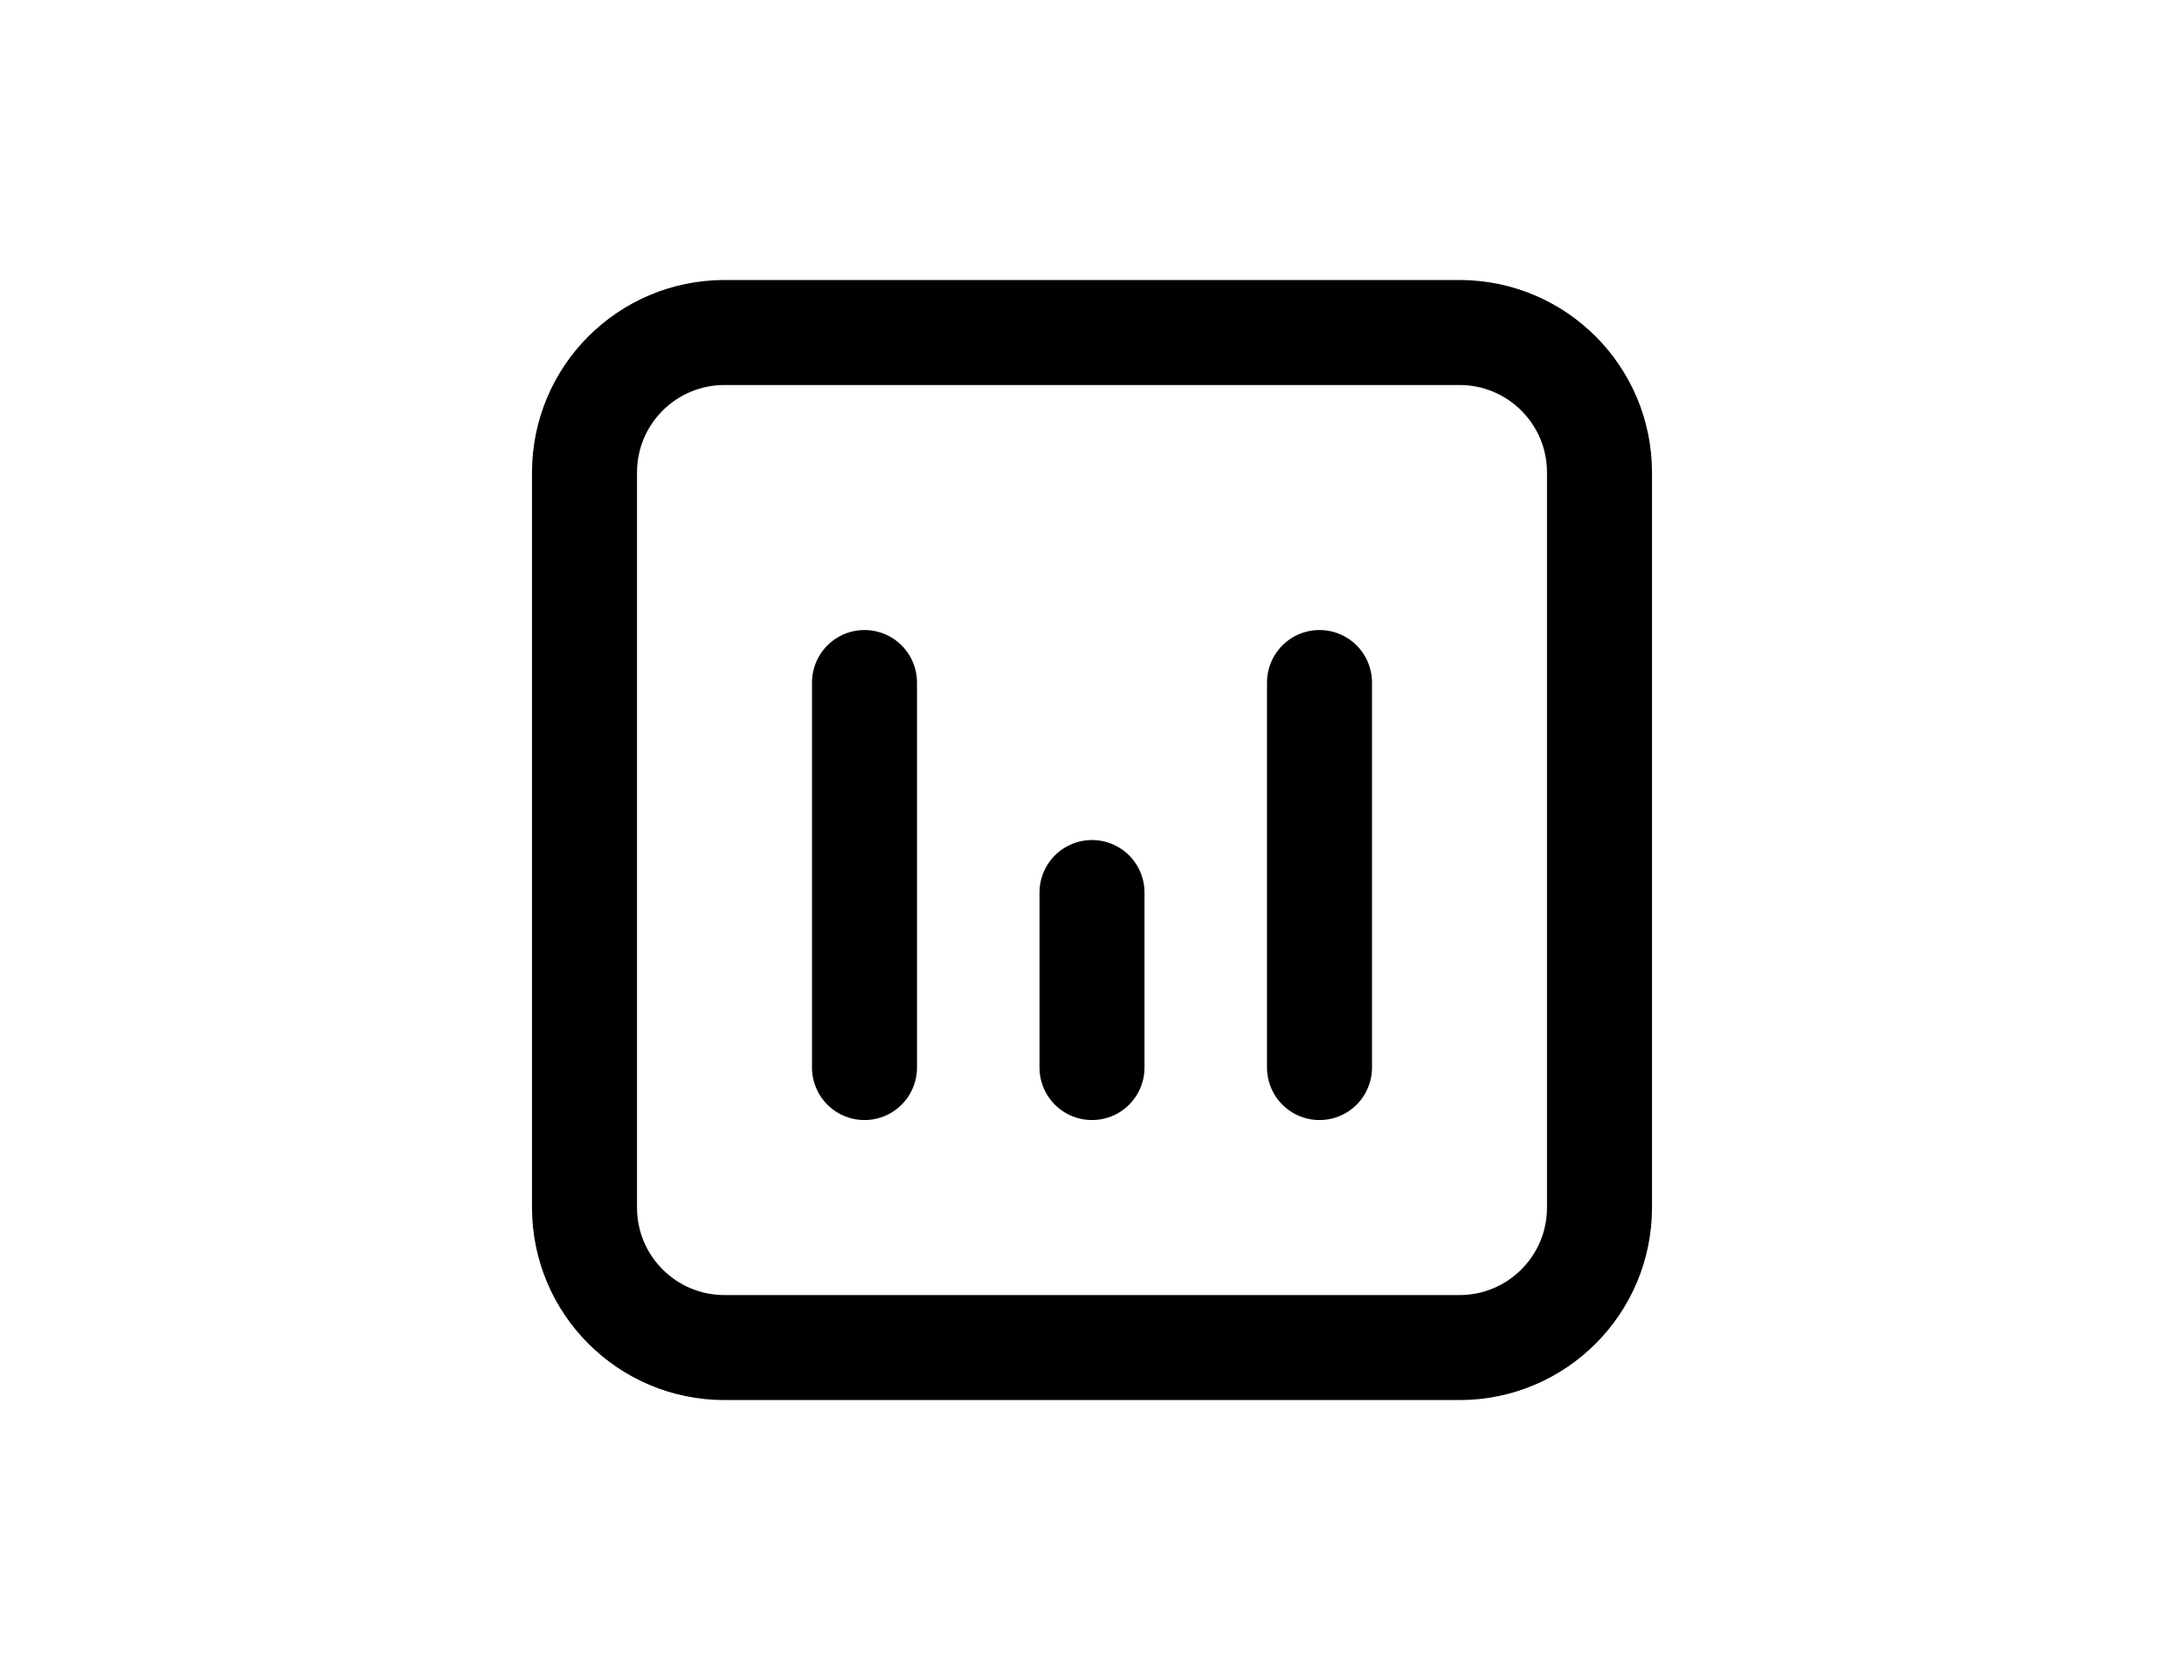 <svg width="39" height="30" fill="none" viewBox="0 0 24 24">
  <path stroke="currentColor" stroke-linecap="round" stroke-linejoin="round" stroke-width="1.5" d="M4.75 6.75C4.75 5.645 5.645 4.75 6.75 4.75H17.25C18.355 4.75 19.25 5.645 19.25 6.75V17.25C19.25 18.355 18.355 19.25 17.25 19.25H6.75C5.645 19.25 4.75 18.355 4.75 17.25V6.75Z"/>
  <path stroke="currentColor" stroke-linecap="round" stroke-linejoin="round" stroke-width="1.5" d="M8.75 15.25V9.75"/>
  <path stroke="currentColor" stroke-linecap="round" stroke-linejoin="round" stroke-width="1.5" d="M15.25 15.25V9.75"/>
  <path stroke="currentColor" stroke-linecap="round" stroke-linejoin="round" stroke-width="1.5" d="M12 15.25V12.75"/>
</svg>
